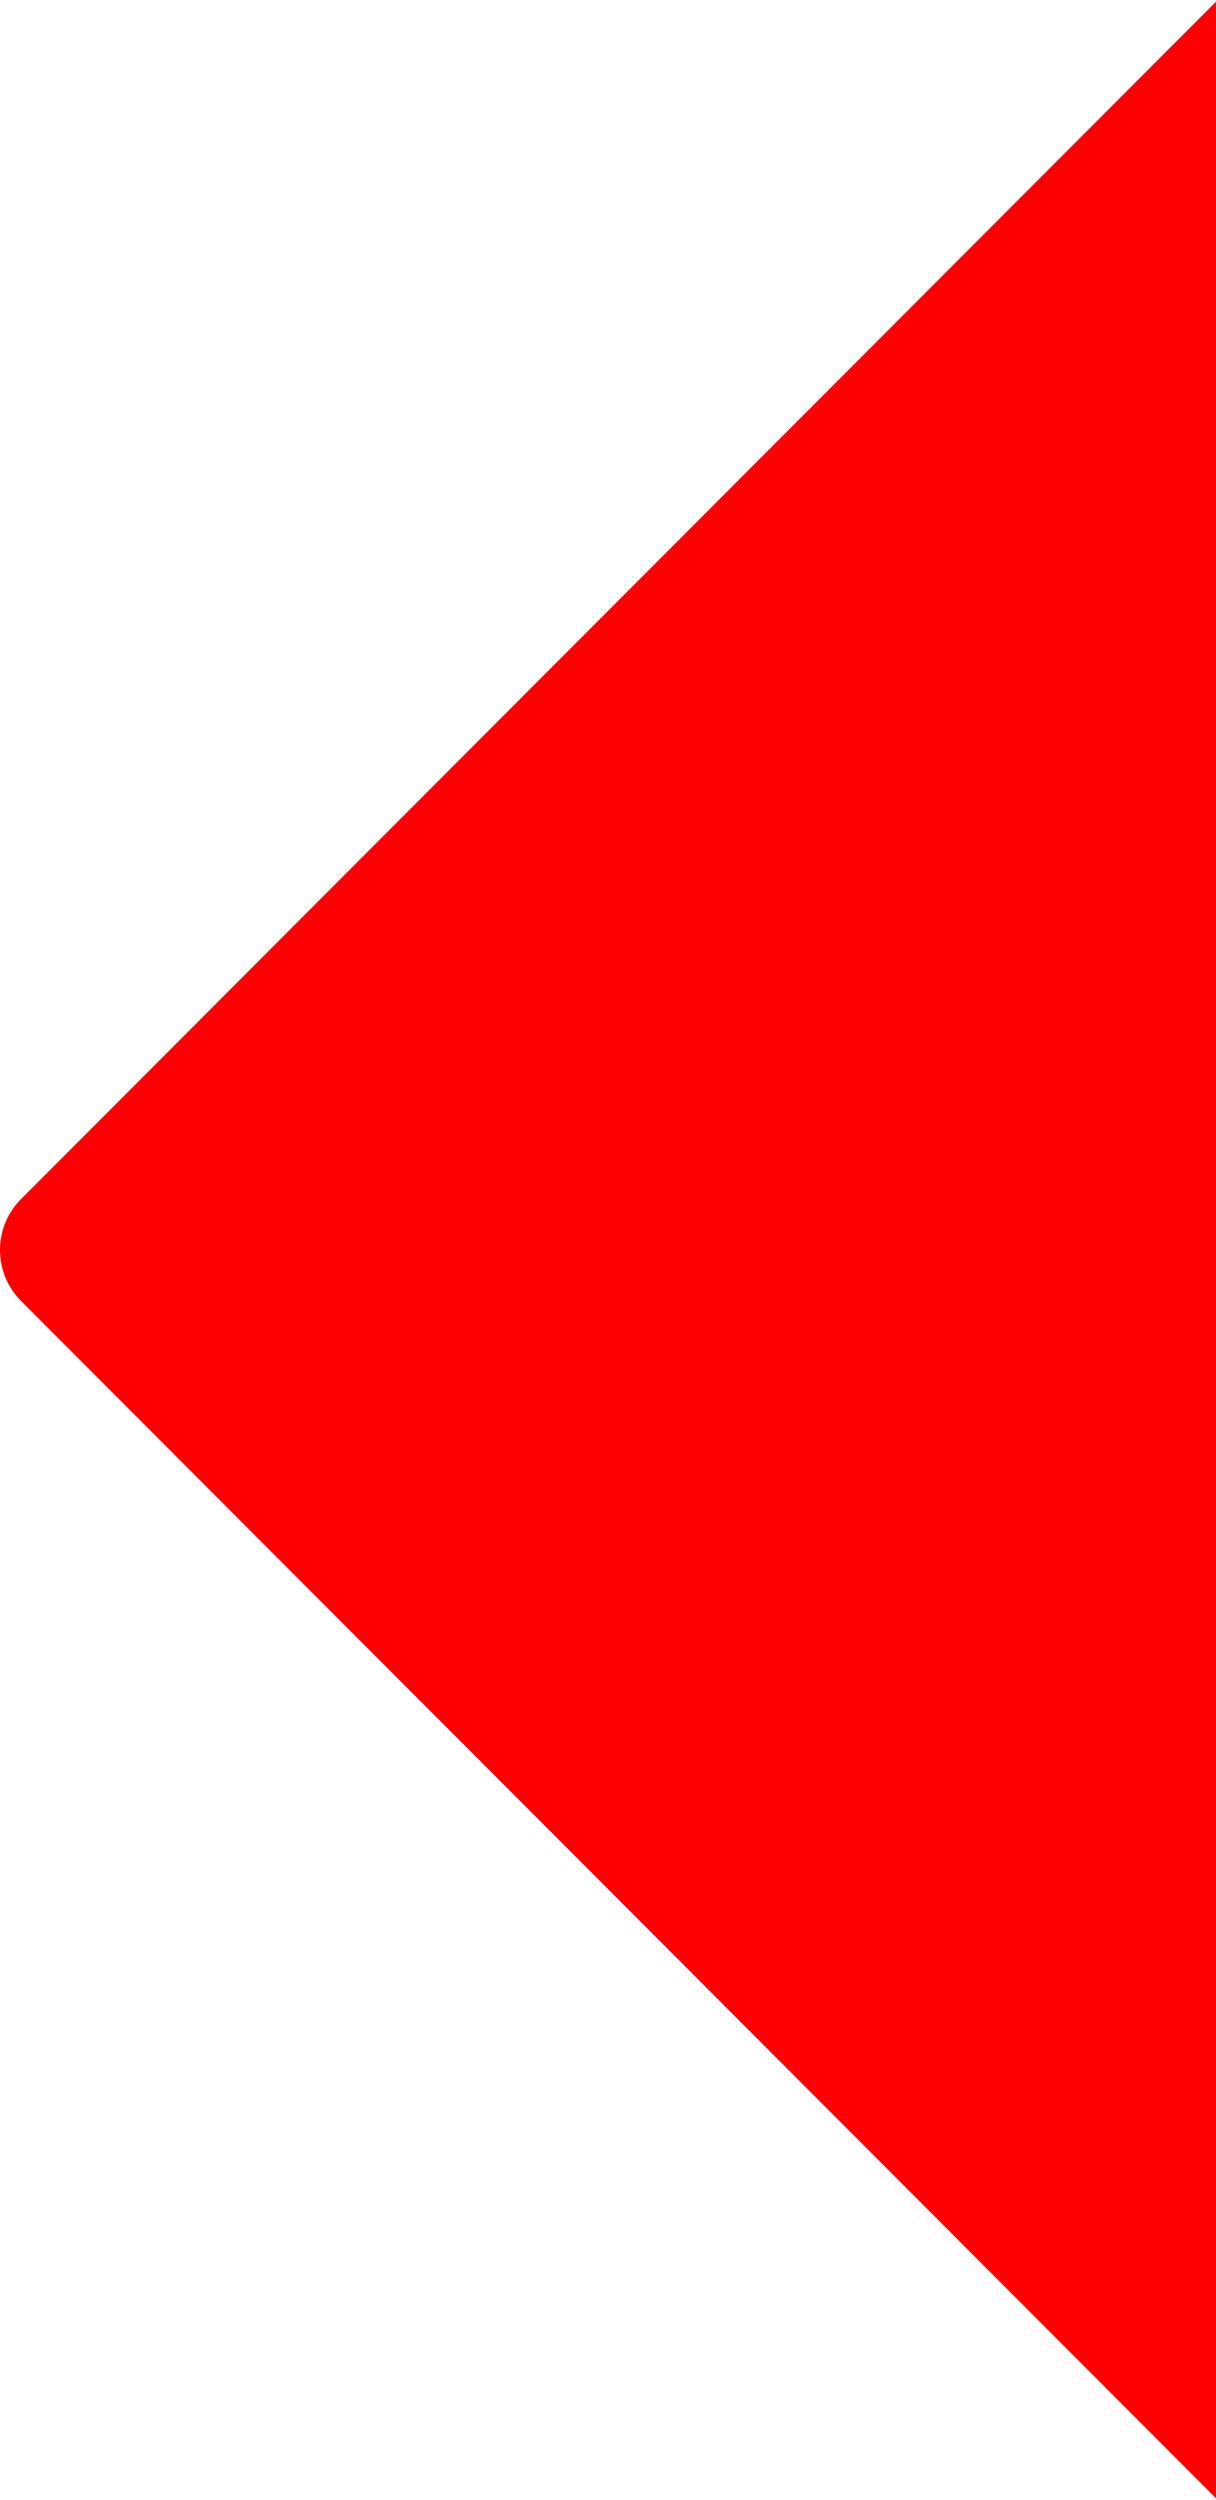 <svg height="670" viewBox="0 0 326 670" width="326" xmlns="http://www.w3.org/2000/svg"><path d="m2423.242 5.645c-3.607-3.597-8.495-5.645-13.574-5.645h-294.635c-17.133 0-25.7 20.819-13.55 32.967l194.232 194.111h-1333.715v285.843h1333.715l-194.232 194.111c-12.15 12.148-3.583 32.967 13.55 32.967h294.635c5.078 0 9.967-2.025 13.574-5.645l350.116-350.706c7.522-7.527 7.522-19.771 0-27.298z" fill="#fe0002" fill-rule="evenodd" transform="matrix(-1 0 0 1 2779 -35)"/></svg>